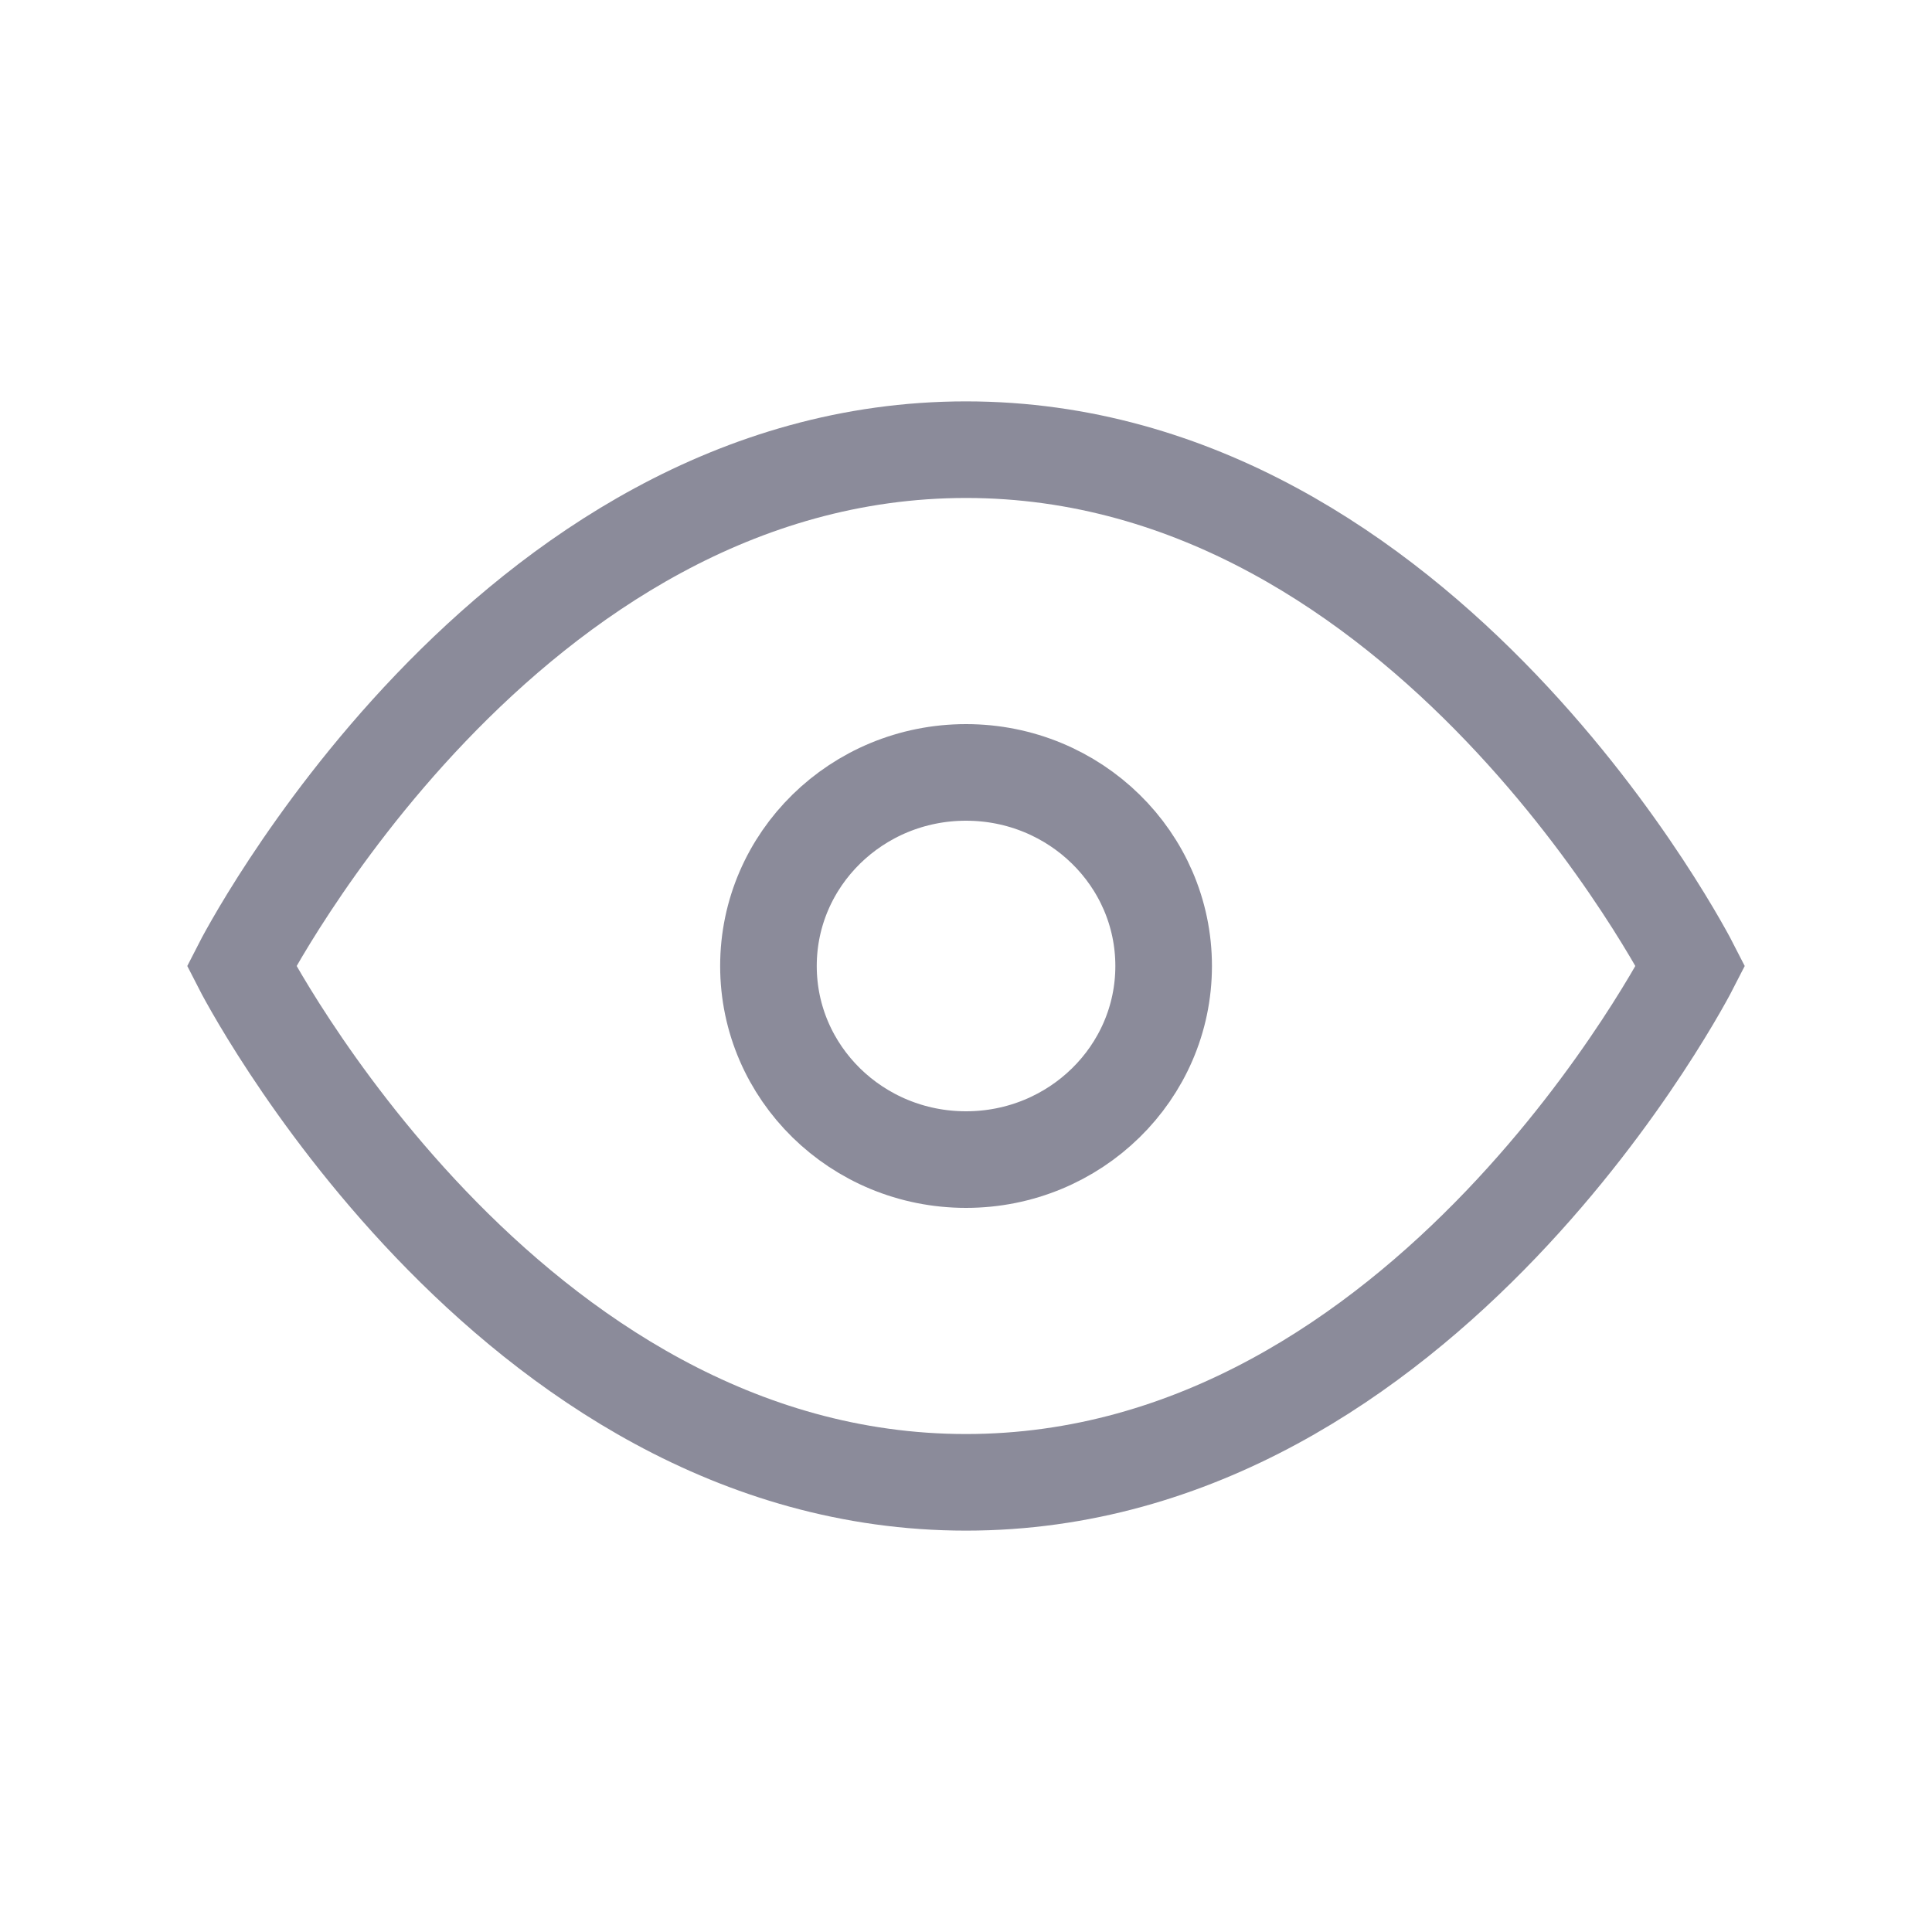 <svg width="20" height="20" viewBox="0 0 20 20" fill="none" xmlns="http://www.w3.org/2000/svg">
<path d="M2.5 10C2.5 10 5.227 4.655 10 4.655C14.773 4.655 17.5 10 17.5 10C17.5 10 14.773 15.345 10 15.345C5.227 15.345 2.5 10 2.5 10Z" stroke="#8B8B9A"/>
<path d="M10 12.004C11.13 12.004 12.046 11.107 12.046 10C12.046 8.893 11.13 7.996 10 7.996C8.87 7.996 7.955 8.893 7.955 10C7.955 11.107 8.87 12.004 10 12.004Z" stroke="#8B8B9A"/>
</svg>
